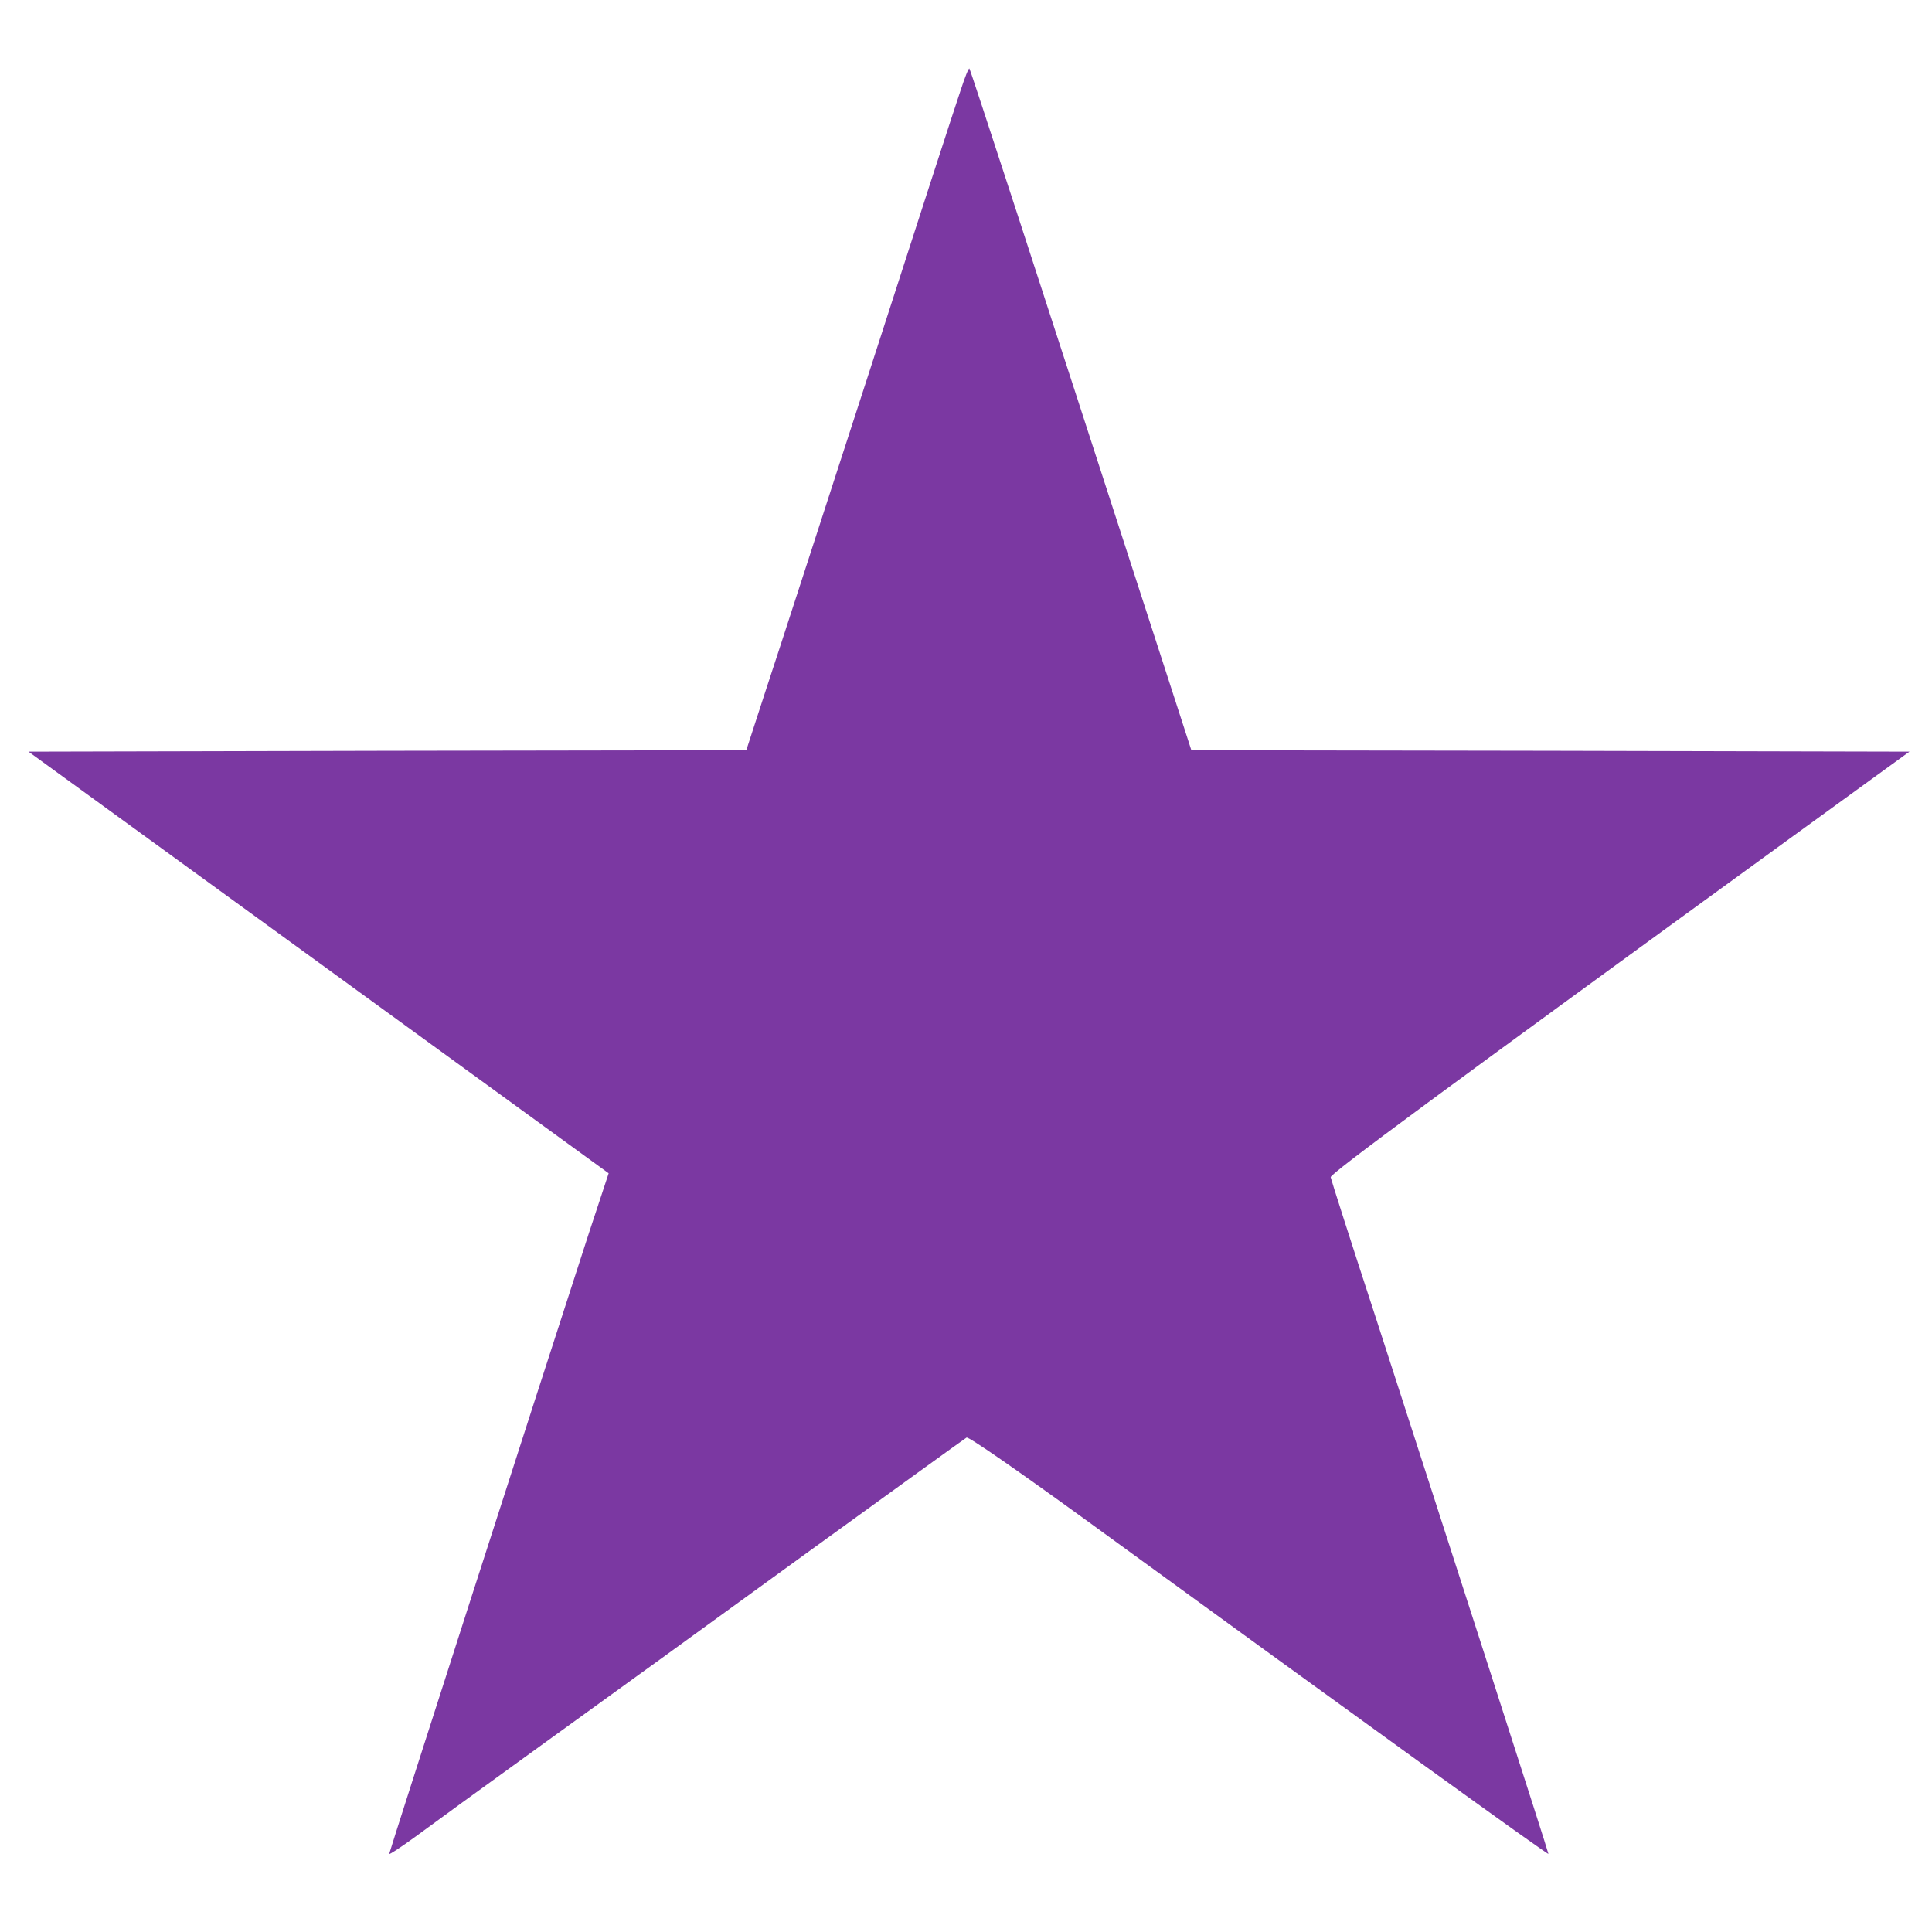 <svg xmlns="http://www.w3.org/2000/svg" version="1.0" width="685px" height="685px" viewBox="0 0 685 685" preserveAspectRatio="xMidYMid meet">\n\n<g transform="translate(0,685) scale(0.1,-0.1)" fill="#7b38a2" stroke="none">\n<path d="M3407 6533 c-15 -43 -162 -496 -327 -1008 -166 -511 -331 -1021 -368 -1132 l-66 -203 -1273 -2 -1272 -3 1028 -747 1029 -748 -70 -212 c-184 -566 -708 -2195 -708 -2201 0 -4 42 24 93 61 50 37 256 187 457 332 201 145 617 446 925 670 308 223 565 409 572 413 7 4 176 -113 420 -290 962 -700 1643 -1192 1643 -1186 0 6 -338 1055 -614 1907 -86 263 -157 485 -158 492 -3 12 407 314 1625 1199 l427 310 -1273 3 -1273 2 -137 423 c-401 1237 -646 1990 -650 1994 -3 2 -16 -31 -30 -74z"/>\n</g>\n</svg>